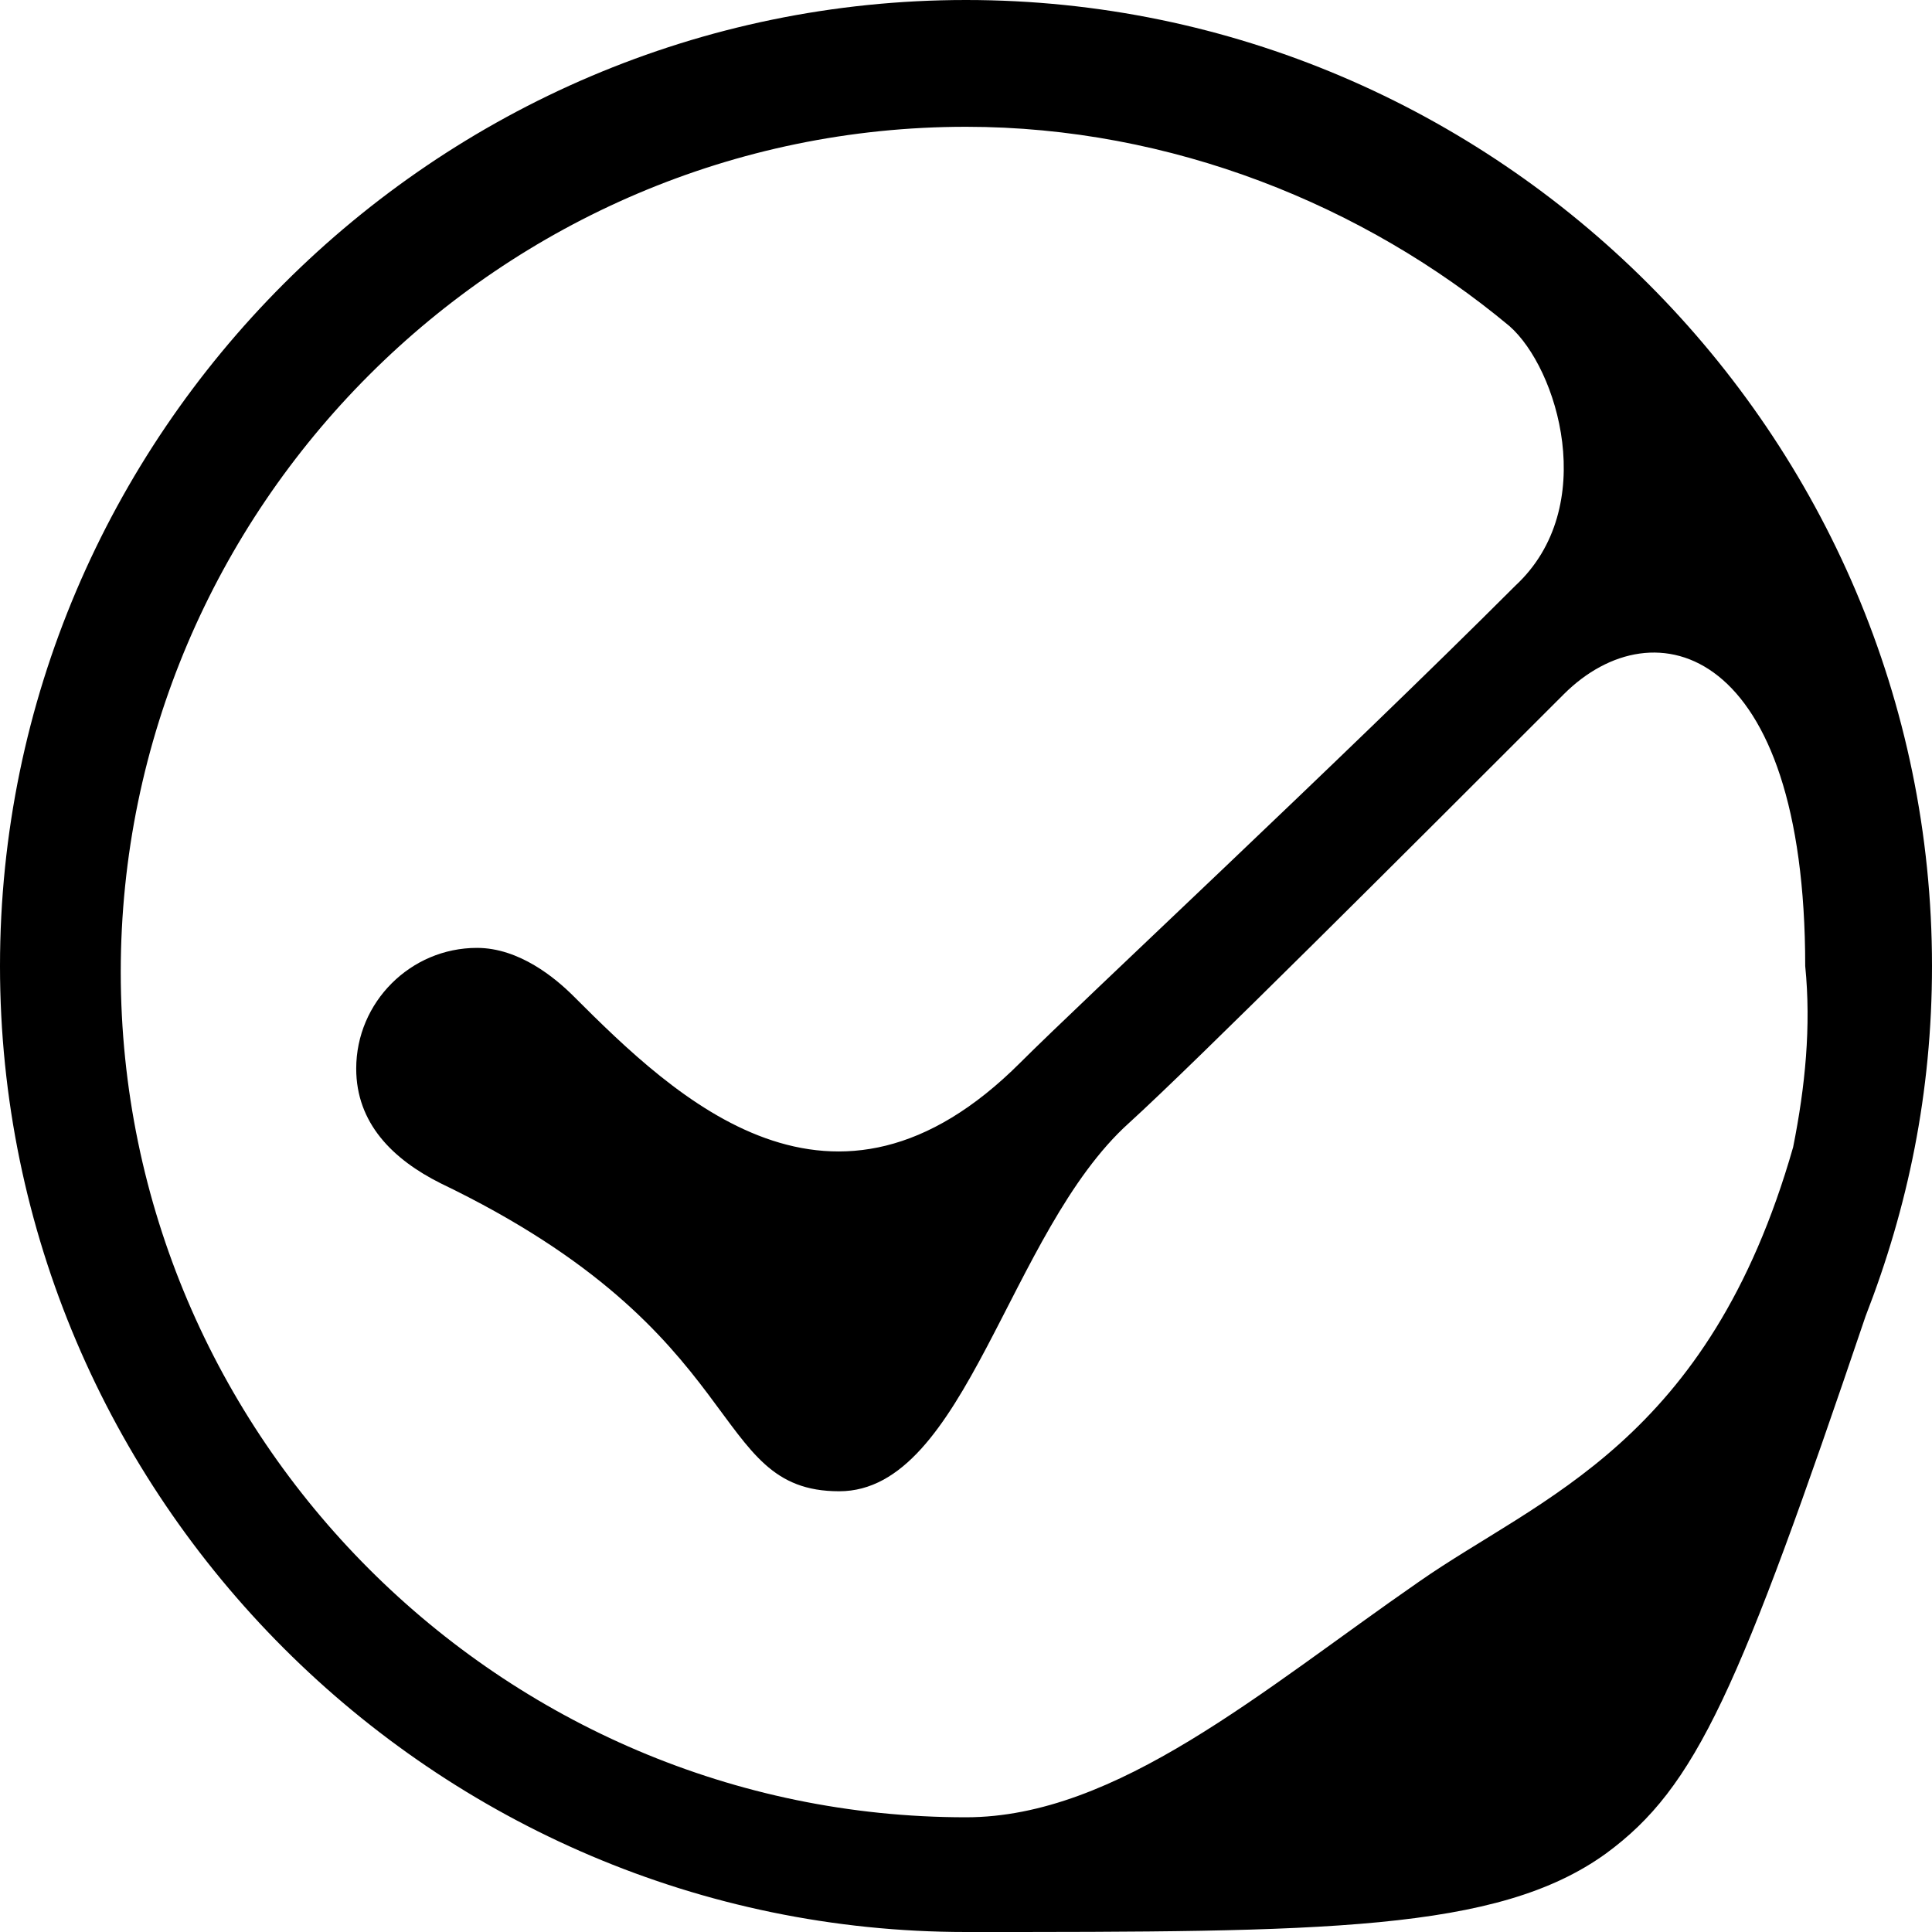 <?xml version='1.0' encoding='iso-8859-1'?>
<svg version="1.1" xmlns="http://www.w3.org/2000/svg" viewBox="0 0 32 32" xmlns:xlink="http://www.w3.org/1999/xlink" enable-background="new 0 0 32 32">
  <path d="m32,16c0-8.8-7.2-16-16-16s-16,7.2-16,16 7.2,16 16,16c5.9,0 8.8,0 10.6-1.3 1.5-1.1 2.2-2.7 4.3-8.9 0.7-1.8 1.1-3.7 1.1-5.8zm-2.3,3c-1.4,4.9-4.2,5.8-6.2,7.2-2.6,1.8-5,3.9-7.5,3.9-7.7,0-14-6.3-14-14s6.3-14 14-14c3.4,0 6.6,1.3 9,3.3 0.8,0.7 1.5,3 0.1,4.3-2.9,2.9-7.2,6.9-8.2,7.9-3.1,3.1-5.7,0.6-7.4-1.1-0.3-0.3-0.9-0.8-1.6-0.8-1.1,0-2,0.9-2,2 0,0.9 0.6,1.5 1.4,1.9 5.2,2.5 4.4,5.1 6.6,5.1 2.1,0 2.8-4.3 4.8-6.1 1.1-1 4.6-4.5 7.2-7.1 1.5-1.5 4-0.8 4,4.5 0.1,1-3.55271e-15,2-0.2,3z"/>
</svg>
